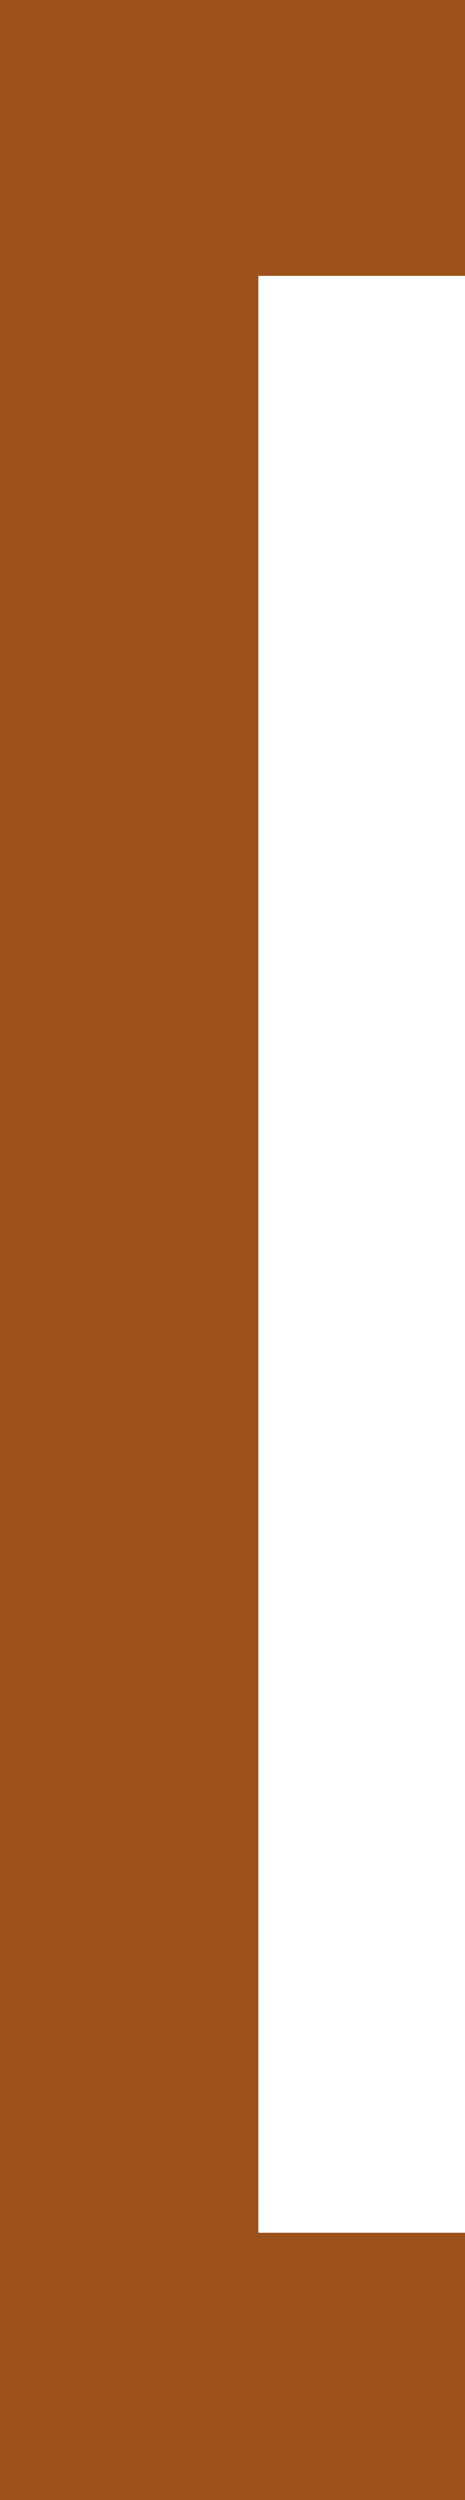 <?xml version="1.0" encoding="UTF-8" standalone="no"?>
<svg xmlns:xlink="http://www.w3.org/1999/xlink" height="14.5px" width="2.7px" xmlns="http://www.w3.org/2000/svg">
  <g transform="matrix(1.0, 0.0, 0.0, 1.0, -0.4, -0.65)">
    <path d="M1.9 2.25 L1.9 13.6 3.1 13.6 3.1 15.15 0.4 15.15 0.4 0.65 3.1 0.65 3.1 2.25 1.9 2.25" fill="#9d511b" fill-rule="evenodd" stroke="none"/>
  </g>
</svg>
